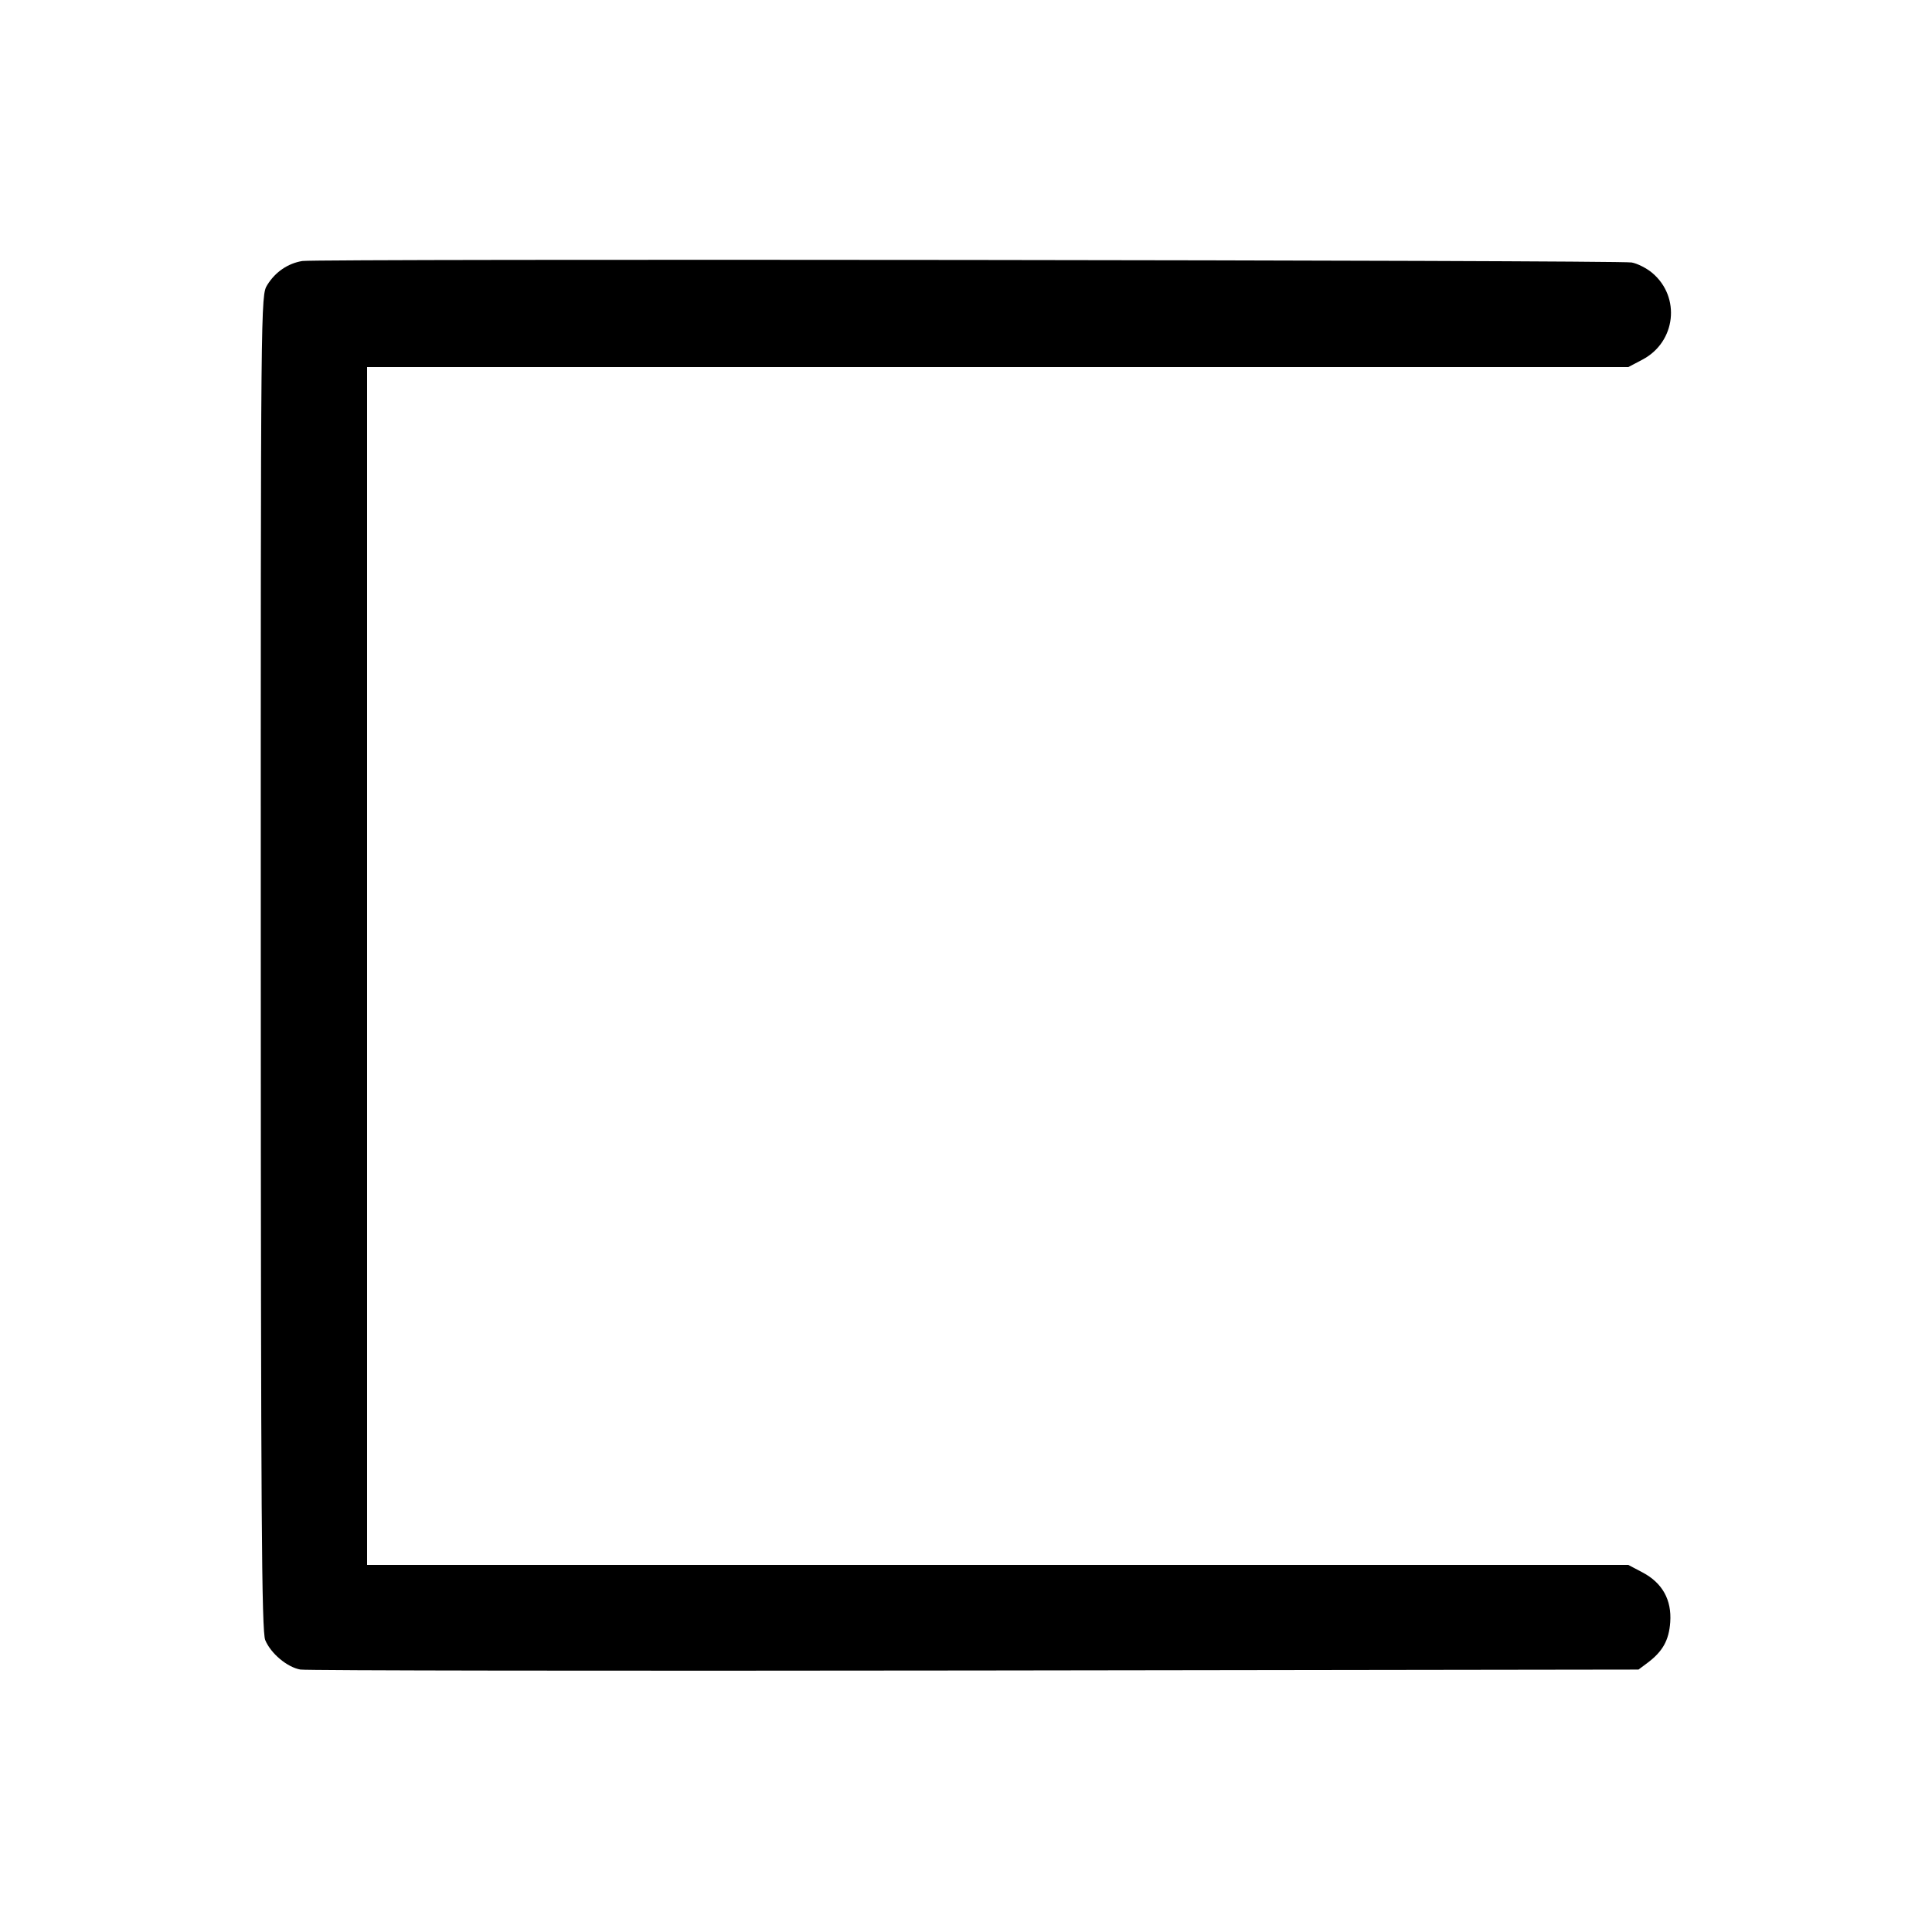 <svg width="1000" height="1000" viewBox="0 0 1000 1000" version="1.1" id="svg5" sodipodi:docname="箱.svg" inkscape:version="1.2.1 (9c6d41e410, 2022-07-14)" xmlns:inkscape="http://www.inkscape.org/namespaces/inkscape" xmlns:sodipodi="http://sodipodi.sourceforge.net/DTD/sodipodi-0.dtd" xmlns="http://www.w3.org/2000/svg" xmlns:svg="http://www.w3.org/2000/svg"><path d="M156.491 135.094 C 149.001 136.323,142.493 140.769,138.332 147.502 C 134.947 152.980,134.939 153.825,134.984 498.252 C 135.022 784.889,135.413 844.430,137.288 848.917 C 140.194 855.871,148.621 862.937,155.466 864.159 C 158.418 864.686,315.466 864.904,504.461 864.642 L 848.089 864.167 852.692 860.730 C 860.585 854.837,863.841 849.030,864.510 839.652 C 865.335 828.091,860.440 819.301,850.155 813.875 L 842.809 810.000 516.405 810.000 L 190.000 810.000 190.000 500.000 L 190.000 190.000 516.405 190.000 L 842.809 190.000 850.155 186.125 C 867.456 176.998,870.057 153.759,855.178 141.238 C 852.276 138.797,847.486 136.374,844.534 135.855 C 837.535 134.624,163.902 133.879,156.491 135.094 " stroke="none" fill-rule="evenodd" fill="#000000"></path></svg>